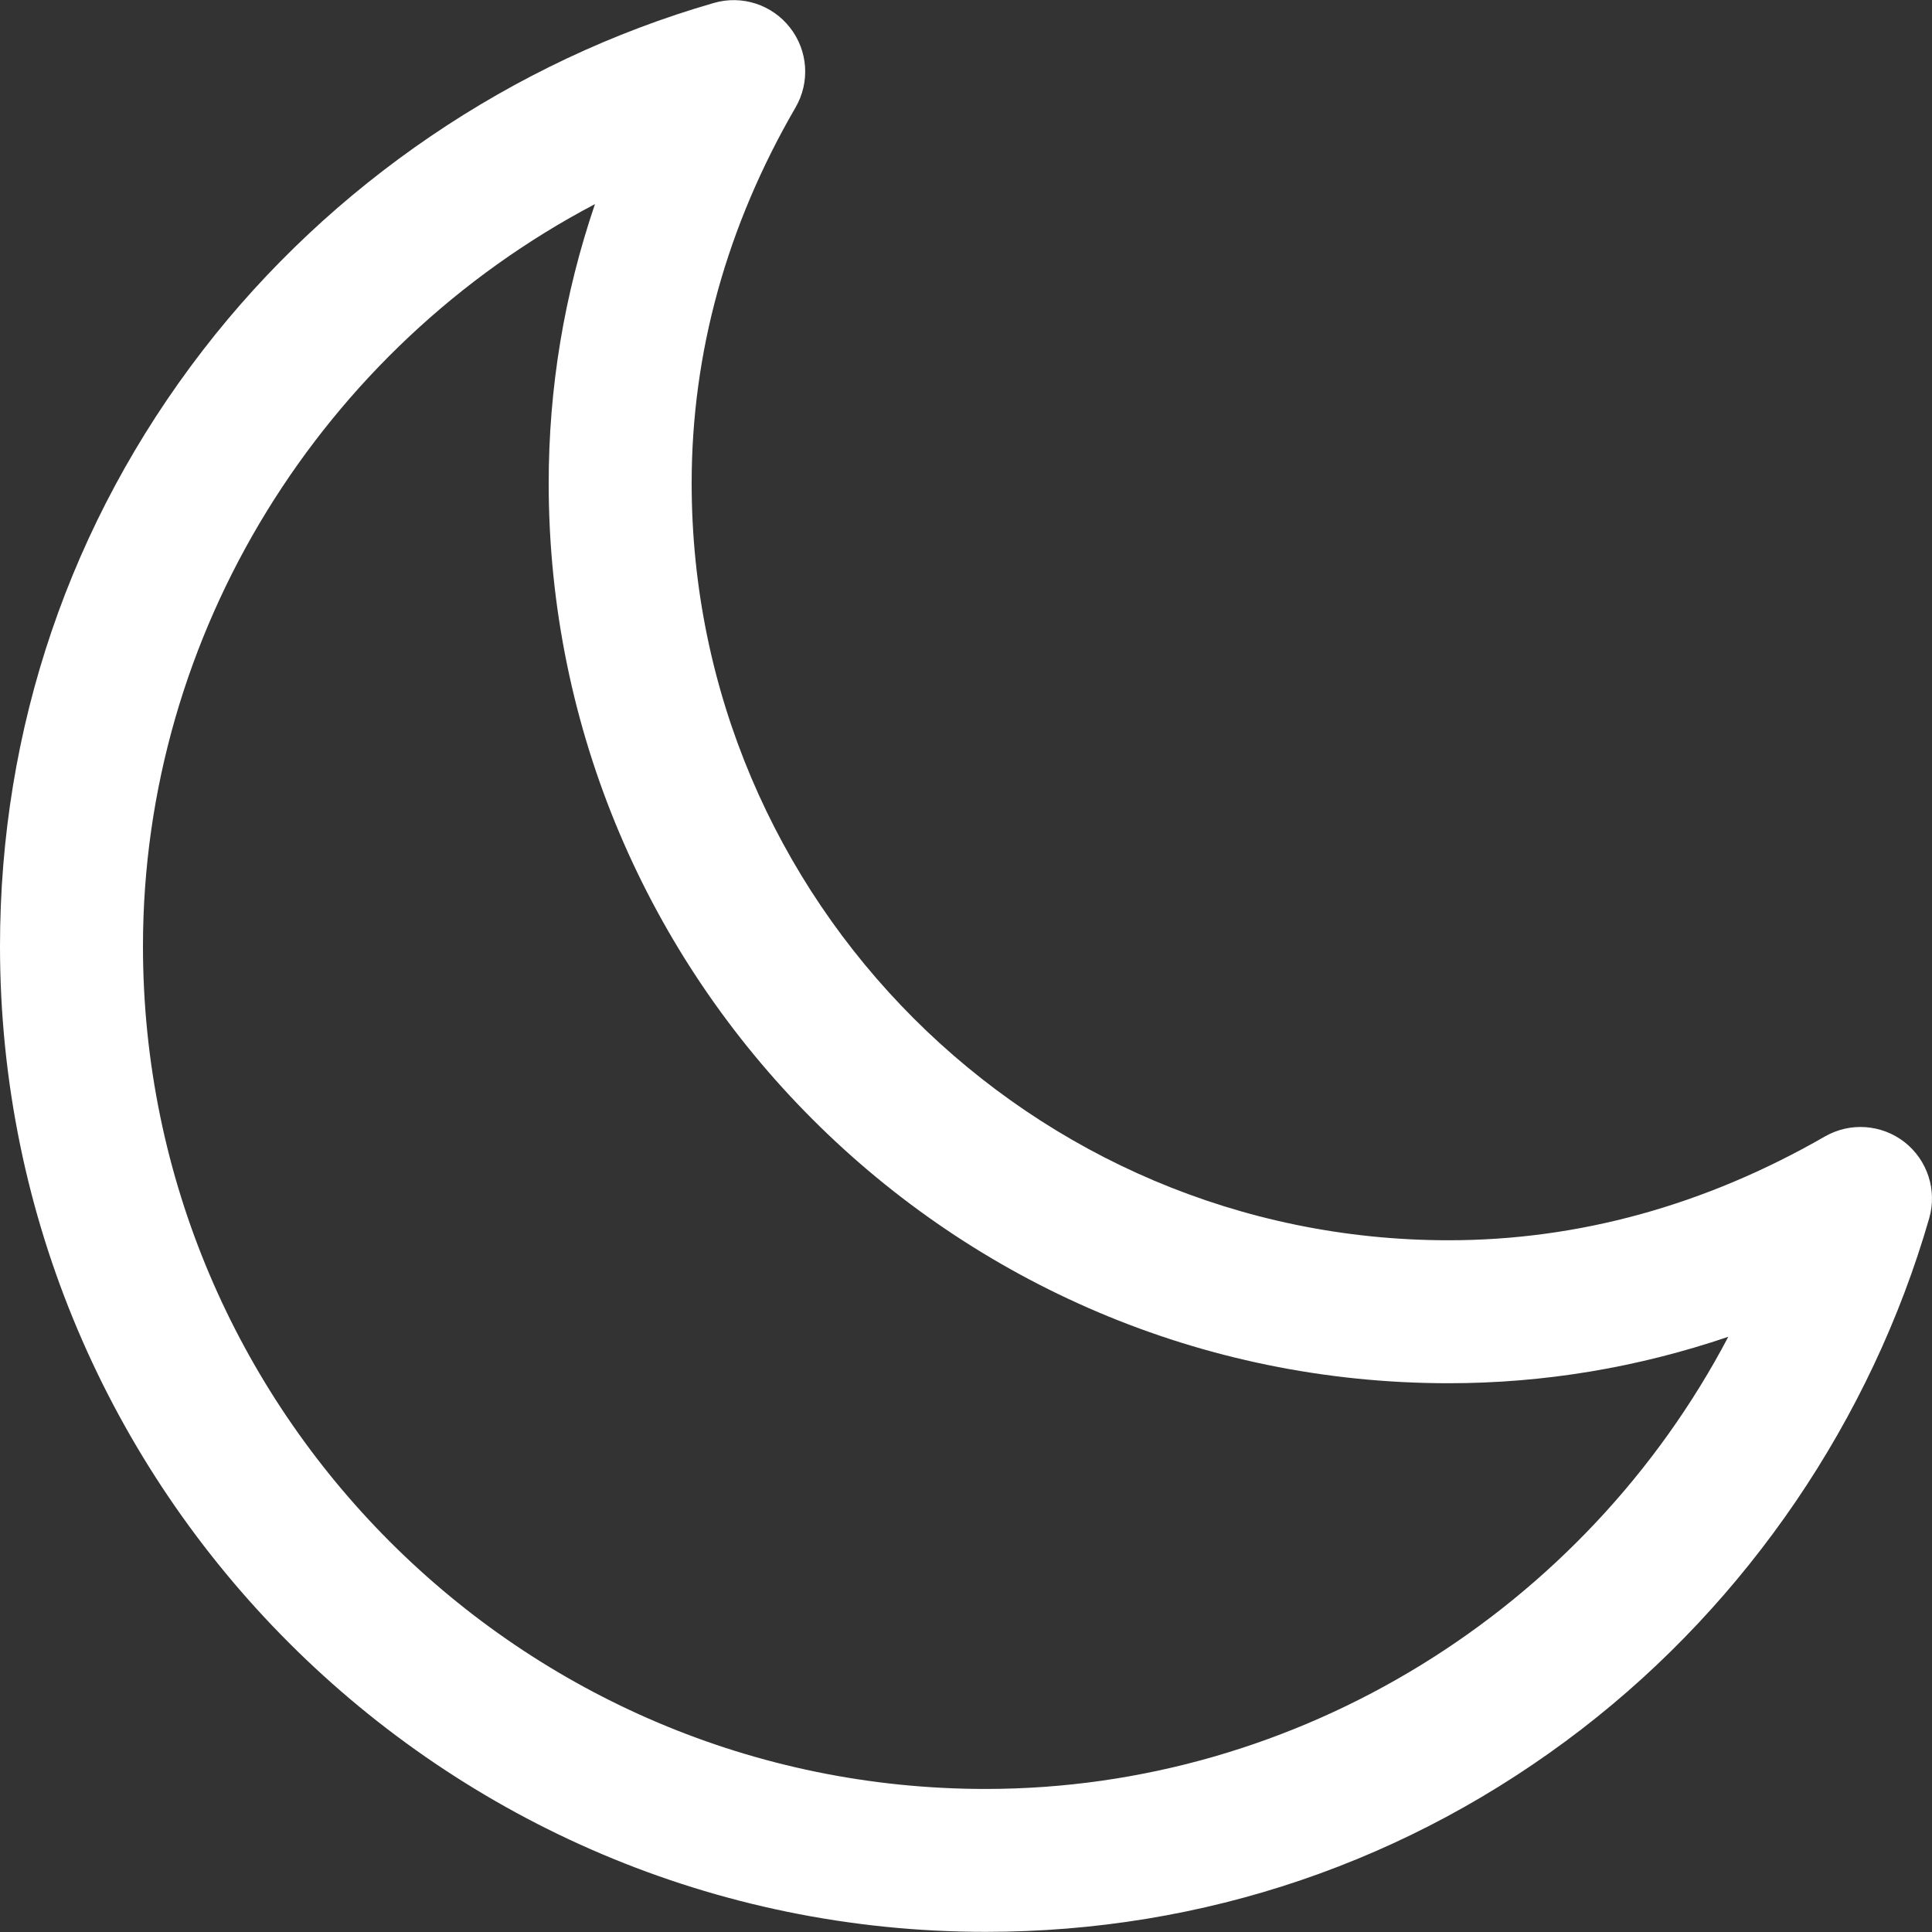 <svg width="25" height="25" viewBox="0 0 25 25" fill="none" xmlns="http://www.w3.org/2000/svg">
<rect x="0" y="0" width="25" height="25" fill="#333333" stroke="none"/>
<g clip-path="url(#clip0_132_463)">
<path d="M24.646 14.78C24.349 14.548 23.941 14.518 23.614 14.706C22.064 15.597 20.426 16.049 18.745 16.049C13.344 16.049 8.95 11.655 8.95 6.253C8.95 4.565 9.402 2.929 10.294 1.391C10.484 1.064 10.456 0.655 10.223 0.358C9.991 0.06 9.601 -0.067 9.238 0.038C6.629 0.79 4.281 2.386 2.626 4.531C0.908 6.758 0 9.425 0 12.244C0 19.277 5.721 24.998 12.754 24.998C15.573 24.998 18.24 24.091 20.468 22.374C22.615 20.719 24.212 18.372 24.964 15.764C25.068 15.402 24.942 15.013 24.646 14.78ZM12.754 23.149C6.741 23.149 1.85 18.257 1.85 12.244C1.85 8.187 4.171 4.496 7.699 2.641C7.301 3.81 7.1 5.018 7.1 6.253C7.1 12.675 12.324 17.899 18.745 17.899C19.978 17.899 21.189 17.697 22.364 17.298C20.509 20.826 16.814 23.149 12.754 23.149Z" fill="white"/>
</g>
<defs>
<clipPath id="clip0_132_463">
<rect width="25" height="25" fill="white"/>
</clipPath>
</defs>
</svg>
